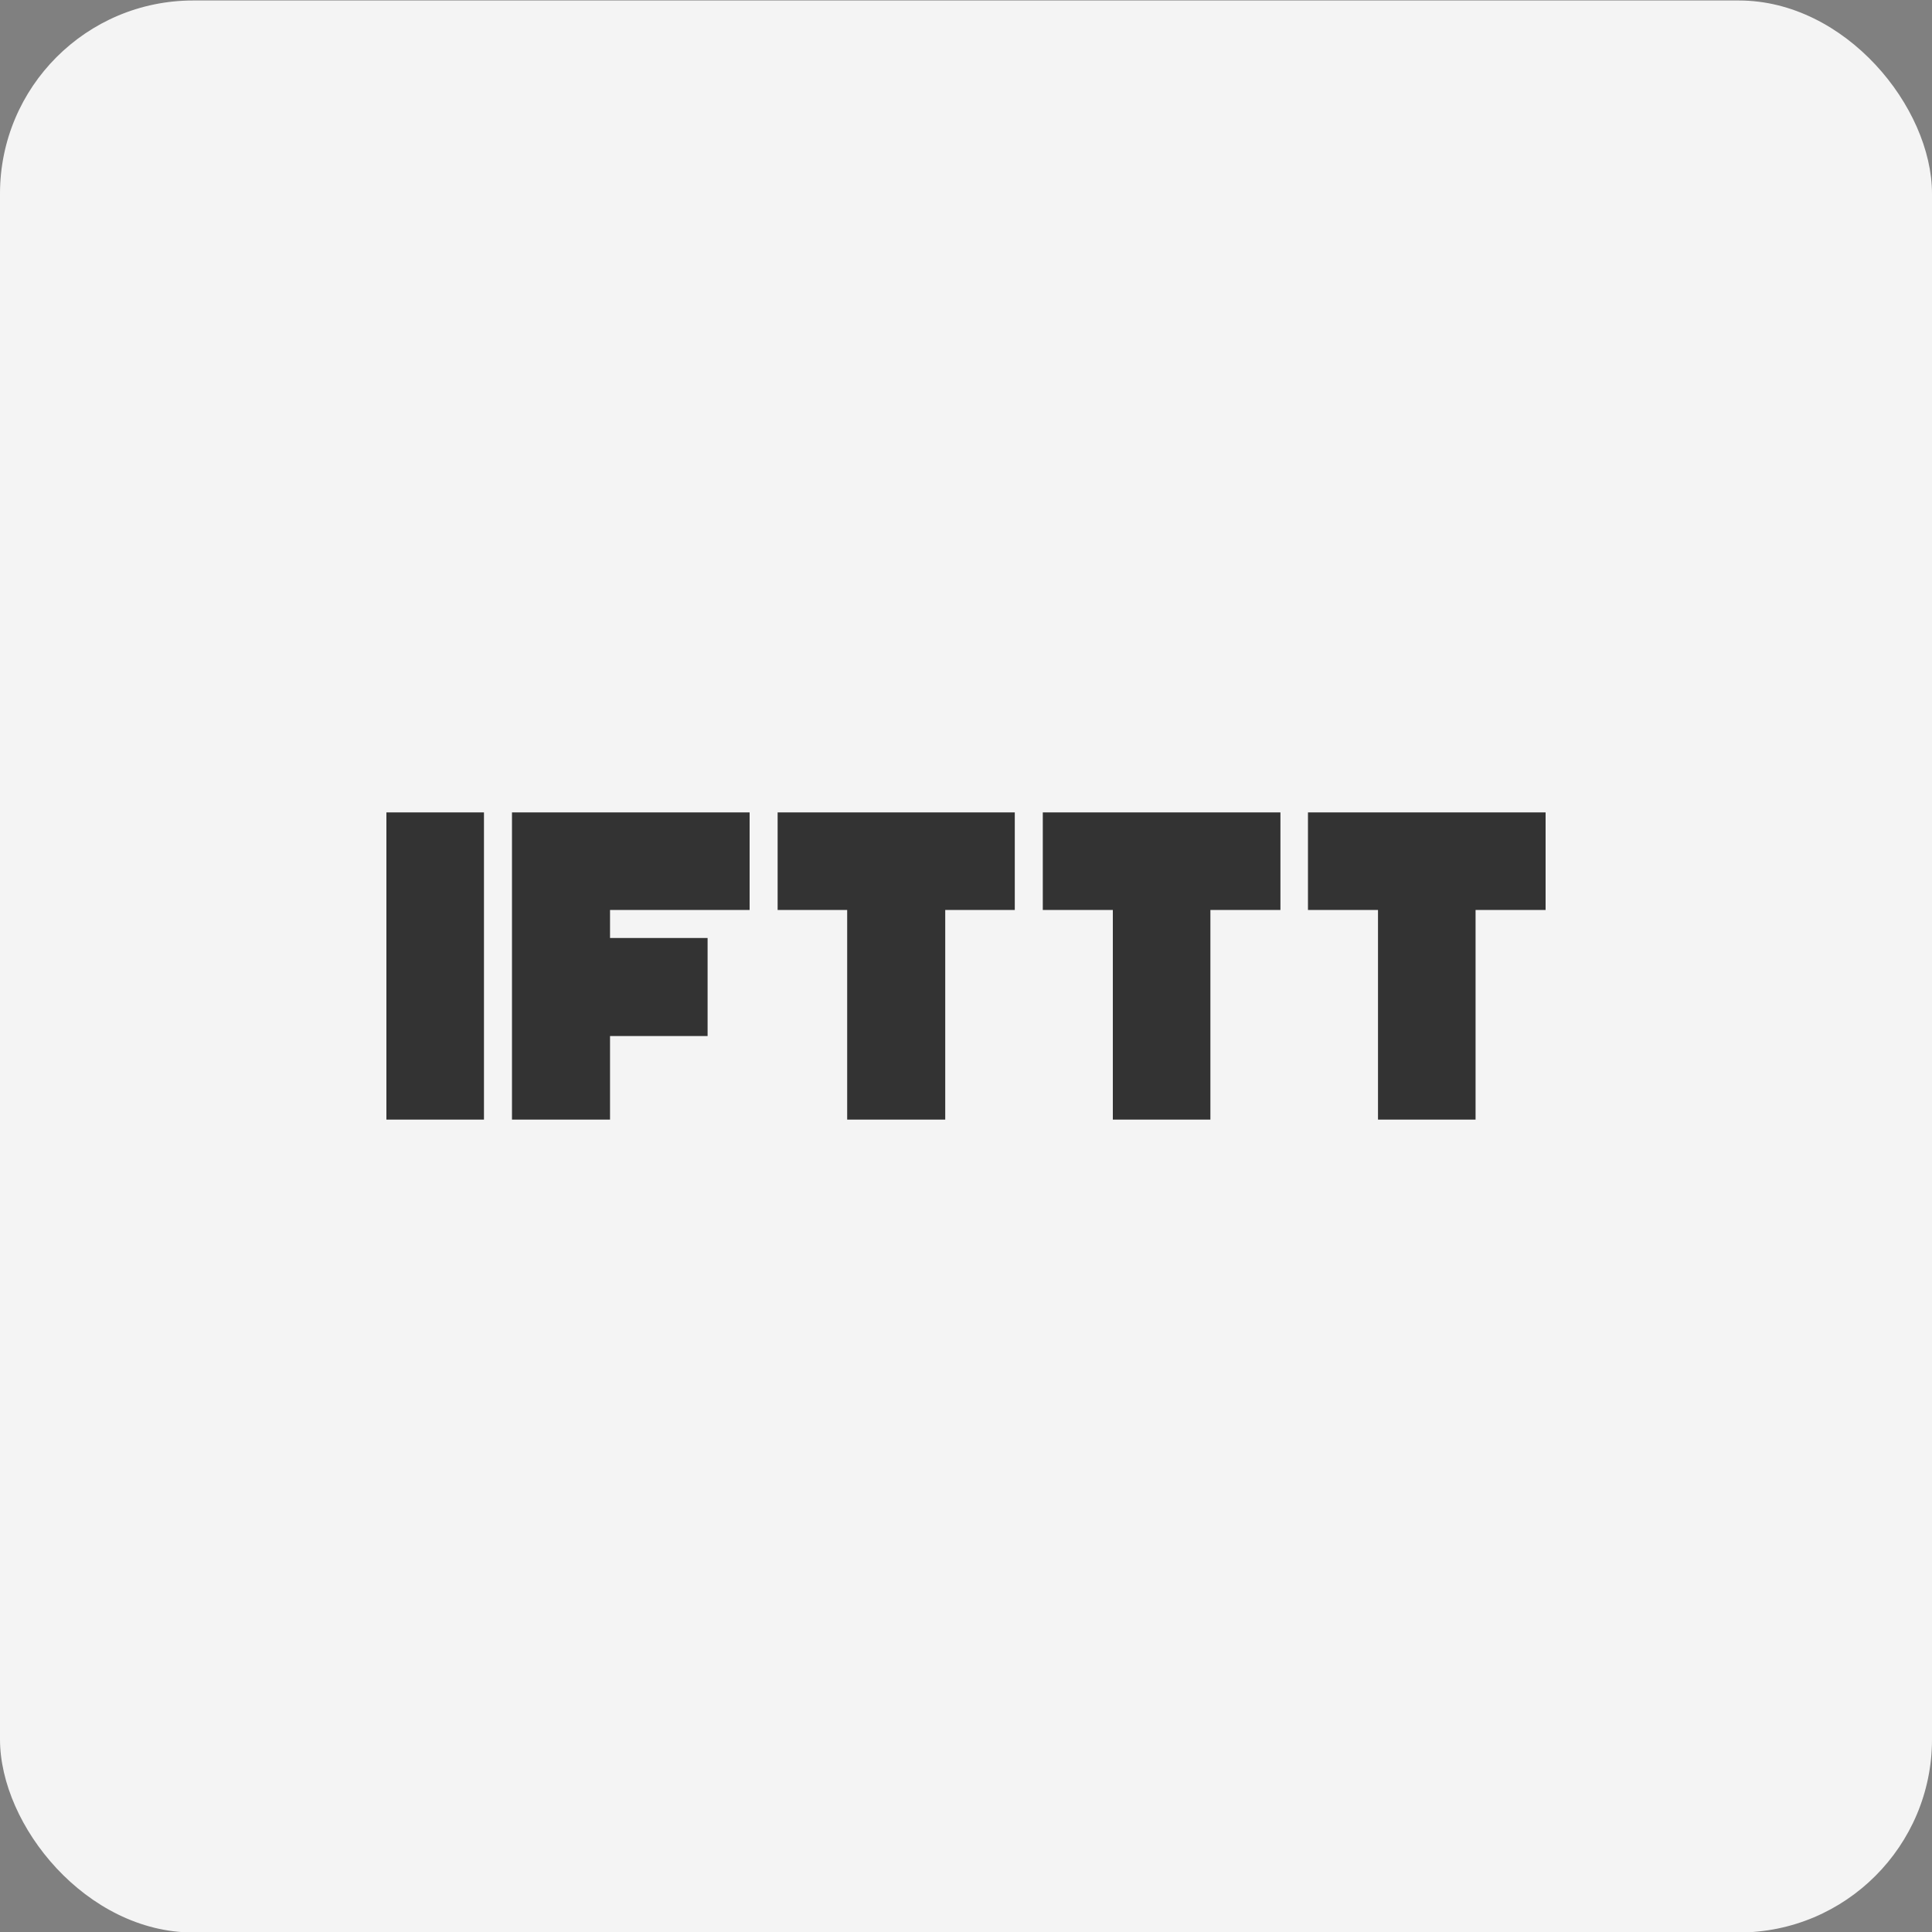 <svg id="design" xmlns="http://www.w3.org/2000/svg" viewBox="0 0 40 40"><rect x="0" y="0" width="40" height="40" fill="#808080" stroke="none"/><defs><style>.cls-1{fill:#f4f4f4;}.cls-2{fill:#333;}</style></defs><rect class="cls-1" y="0.01" width="40" height="40" rx="4"/><rect class="cls-2" x="8" y="16.82" width="2.02" height="6.36"/><polygon class="cls-2" points="10.6 16.82 10.6 18.87 10.6 19.51 10.6 21.71 10.6 23.18 12.63 23.18 12.63 21.45 14.65 21.45 14.65 19.42 12.63 19.42 12.63 18.84 15.52 18.84 15.52 16.82 12.74 16.82 10.6 16.82"/><polygon class="cls-2" points="17.48 16.82 16.1 16.82 16.1 18.84 17.54 18.84 17.54 23.18 19.57 23.18 19.57 18.84 21.01 18.84 21.01 16.82 19.68 16.82 17.48 16.82"/><polygon class="cls-2" points="22.98 16.82 21.59 16.82 21.59 18.84 23.04 18.84 23.04 23.18 25.06 23.18 25.06 18.84 26.51 18.84 26.51 16.82 25.18 16.82 22.98 16.82"/><polygon class="cls-2" points="28.47 16.82 27.08 16.82 27.08 18.84 28.53 18.84 28.53 23.18 30.55 23.18 30.55 18.84 32 18.84 32 16.82 30.67 16.82 28.47 16.82"/></svg>